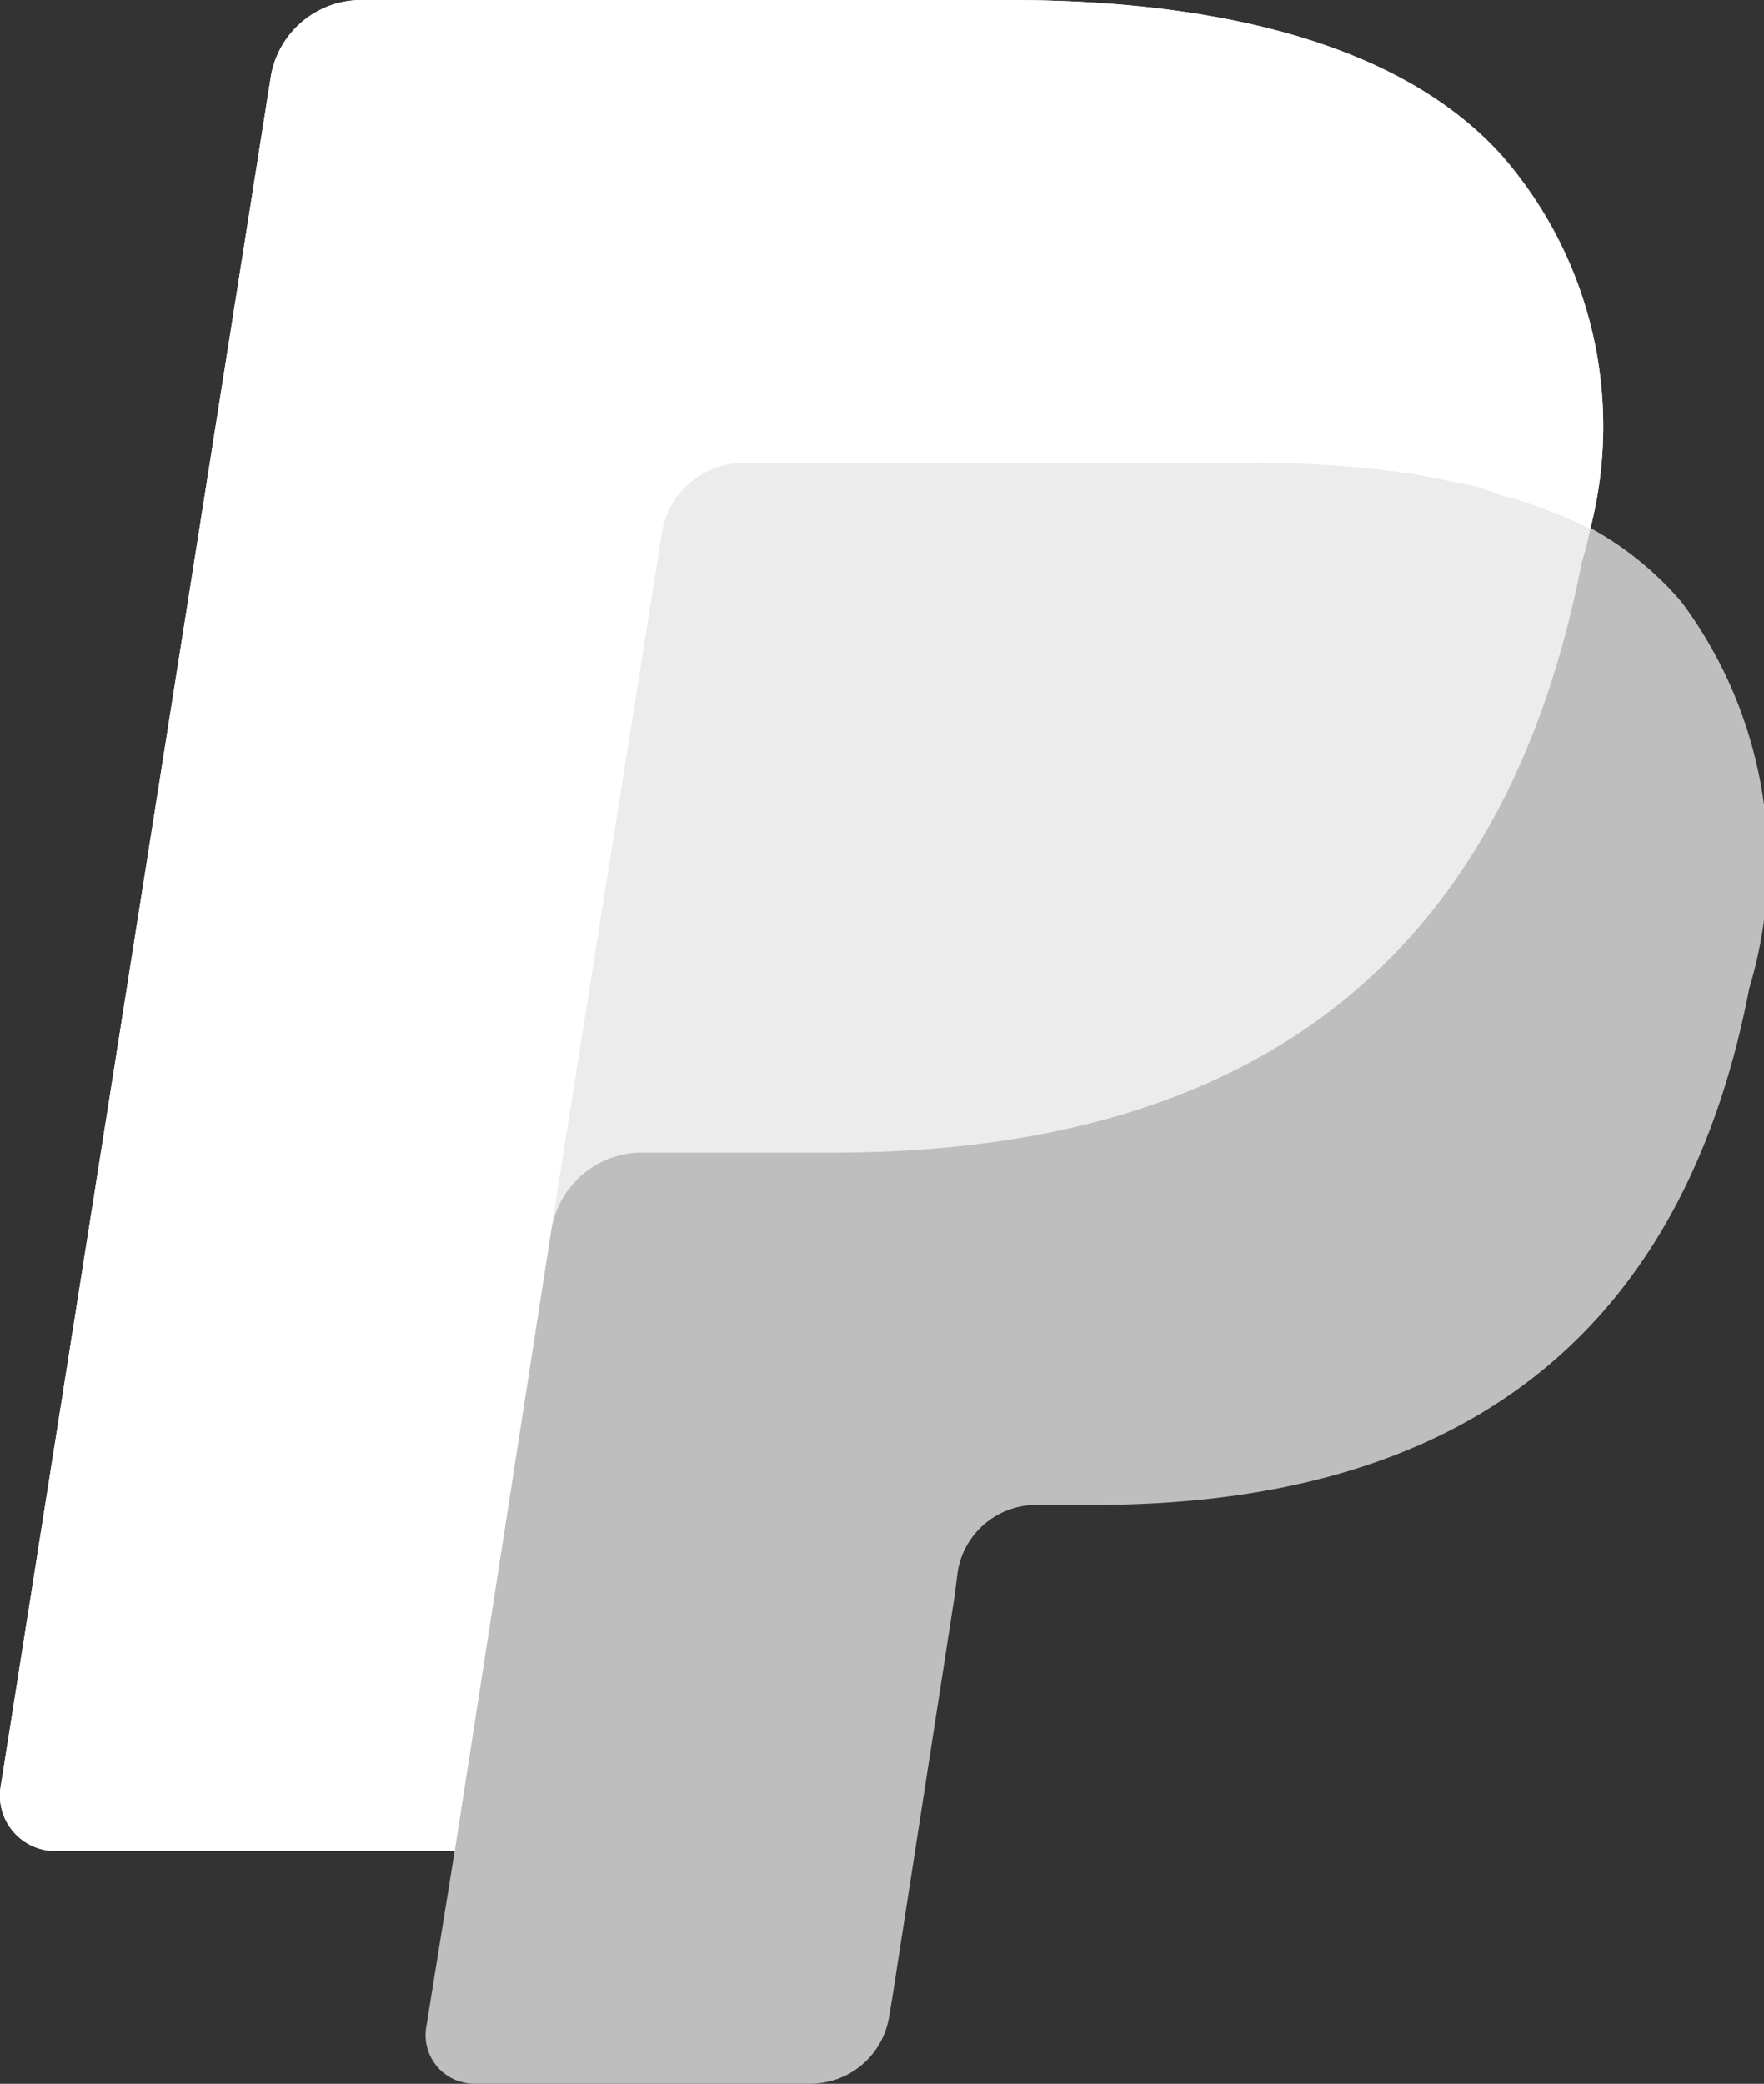 <svg xmlns="http://www.w3.org/2000/svg" width="15.24" height="18" viewBox="0 0 15.24 18"><rect x="0" y="0" width="15.24" height="18" fill="#333333" stroke="none"/><defs><style>.a,.b,.c{fill:#fff;}.a{opacity:0.68;}.b{opacity:0.7;}</style></defs><g transform="translate(1203 -5108)"><path class="a" d="M14.212,5.061a3.556,3.556,0,0,0-.76-3.213C12.618.917,11.1.5,9.185.5H3.593a.793.793,0,0,0-.785.687L.479,15.925a.479.479,0,0,0,.466.564H4.4l-.245,1.52a.419.419,0,0,0,.417.49H7.468a.688.688,0,0,0,.687-.589l.025-.147.54-3.482.025-.2A.688.688,0,0,1,9.43,13.5h.49c2.82,0,5.027-1.153,5.665-4.463A3.769,3.769,0,0,0,15,5.7a2.8,2.8,0,0,0-.785-.638h0" transform="translate(-1203.472 5107.5)"/><path class="b" d="M14.212,5.061a3.556,3.556,0,0,0-.76-3.213C12.618.917,11.1.5,9.185.5H3.593a.793.793,0,0,0-.785.687L.479,15.925a.479.479,0,0,0,.466.564H4.4l.858-5.518-.025.172a.793.793,0,0,1,.785-.687H7.664c3.213,0,5.738-1.3,6.474-5.1a2.545,2.545,0,0,0,.074-.294" transform="translate(-1203.472 5107.5)"/><path class="c" d="M6.193,5.086a.716.716,0,0,1,.392-.515A.653.653,0,0,1,6.879,4.5h4.39a8.948,8.948,0,0,1,1.447.1l.368.074a1.406,1.406,0,0,1,.343.1c.049.025.123.025.172.049a4.564,4.564,0,0,1,.613.245,3.556,3.556,0,0,0-.76-3.213C12.618.917,11.1.5,9.185.5H3.593a.793.793,0,0,0-.785.687L.479,15.925a.479.479,0,0,0,.466.564H4.4l.858-5.518Z" transform="translate(-1203.472 5107.5)"/></g></svg>